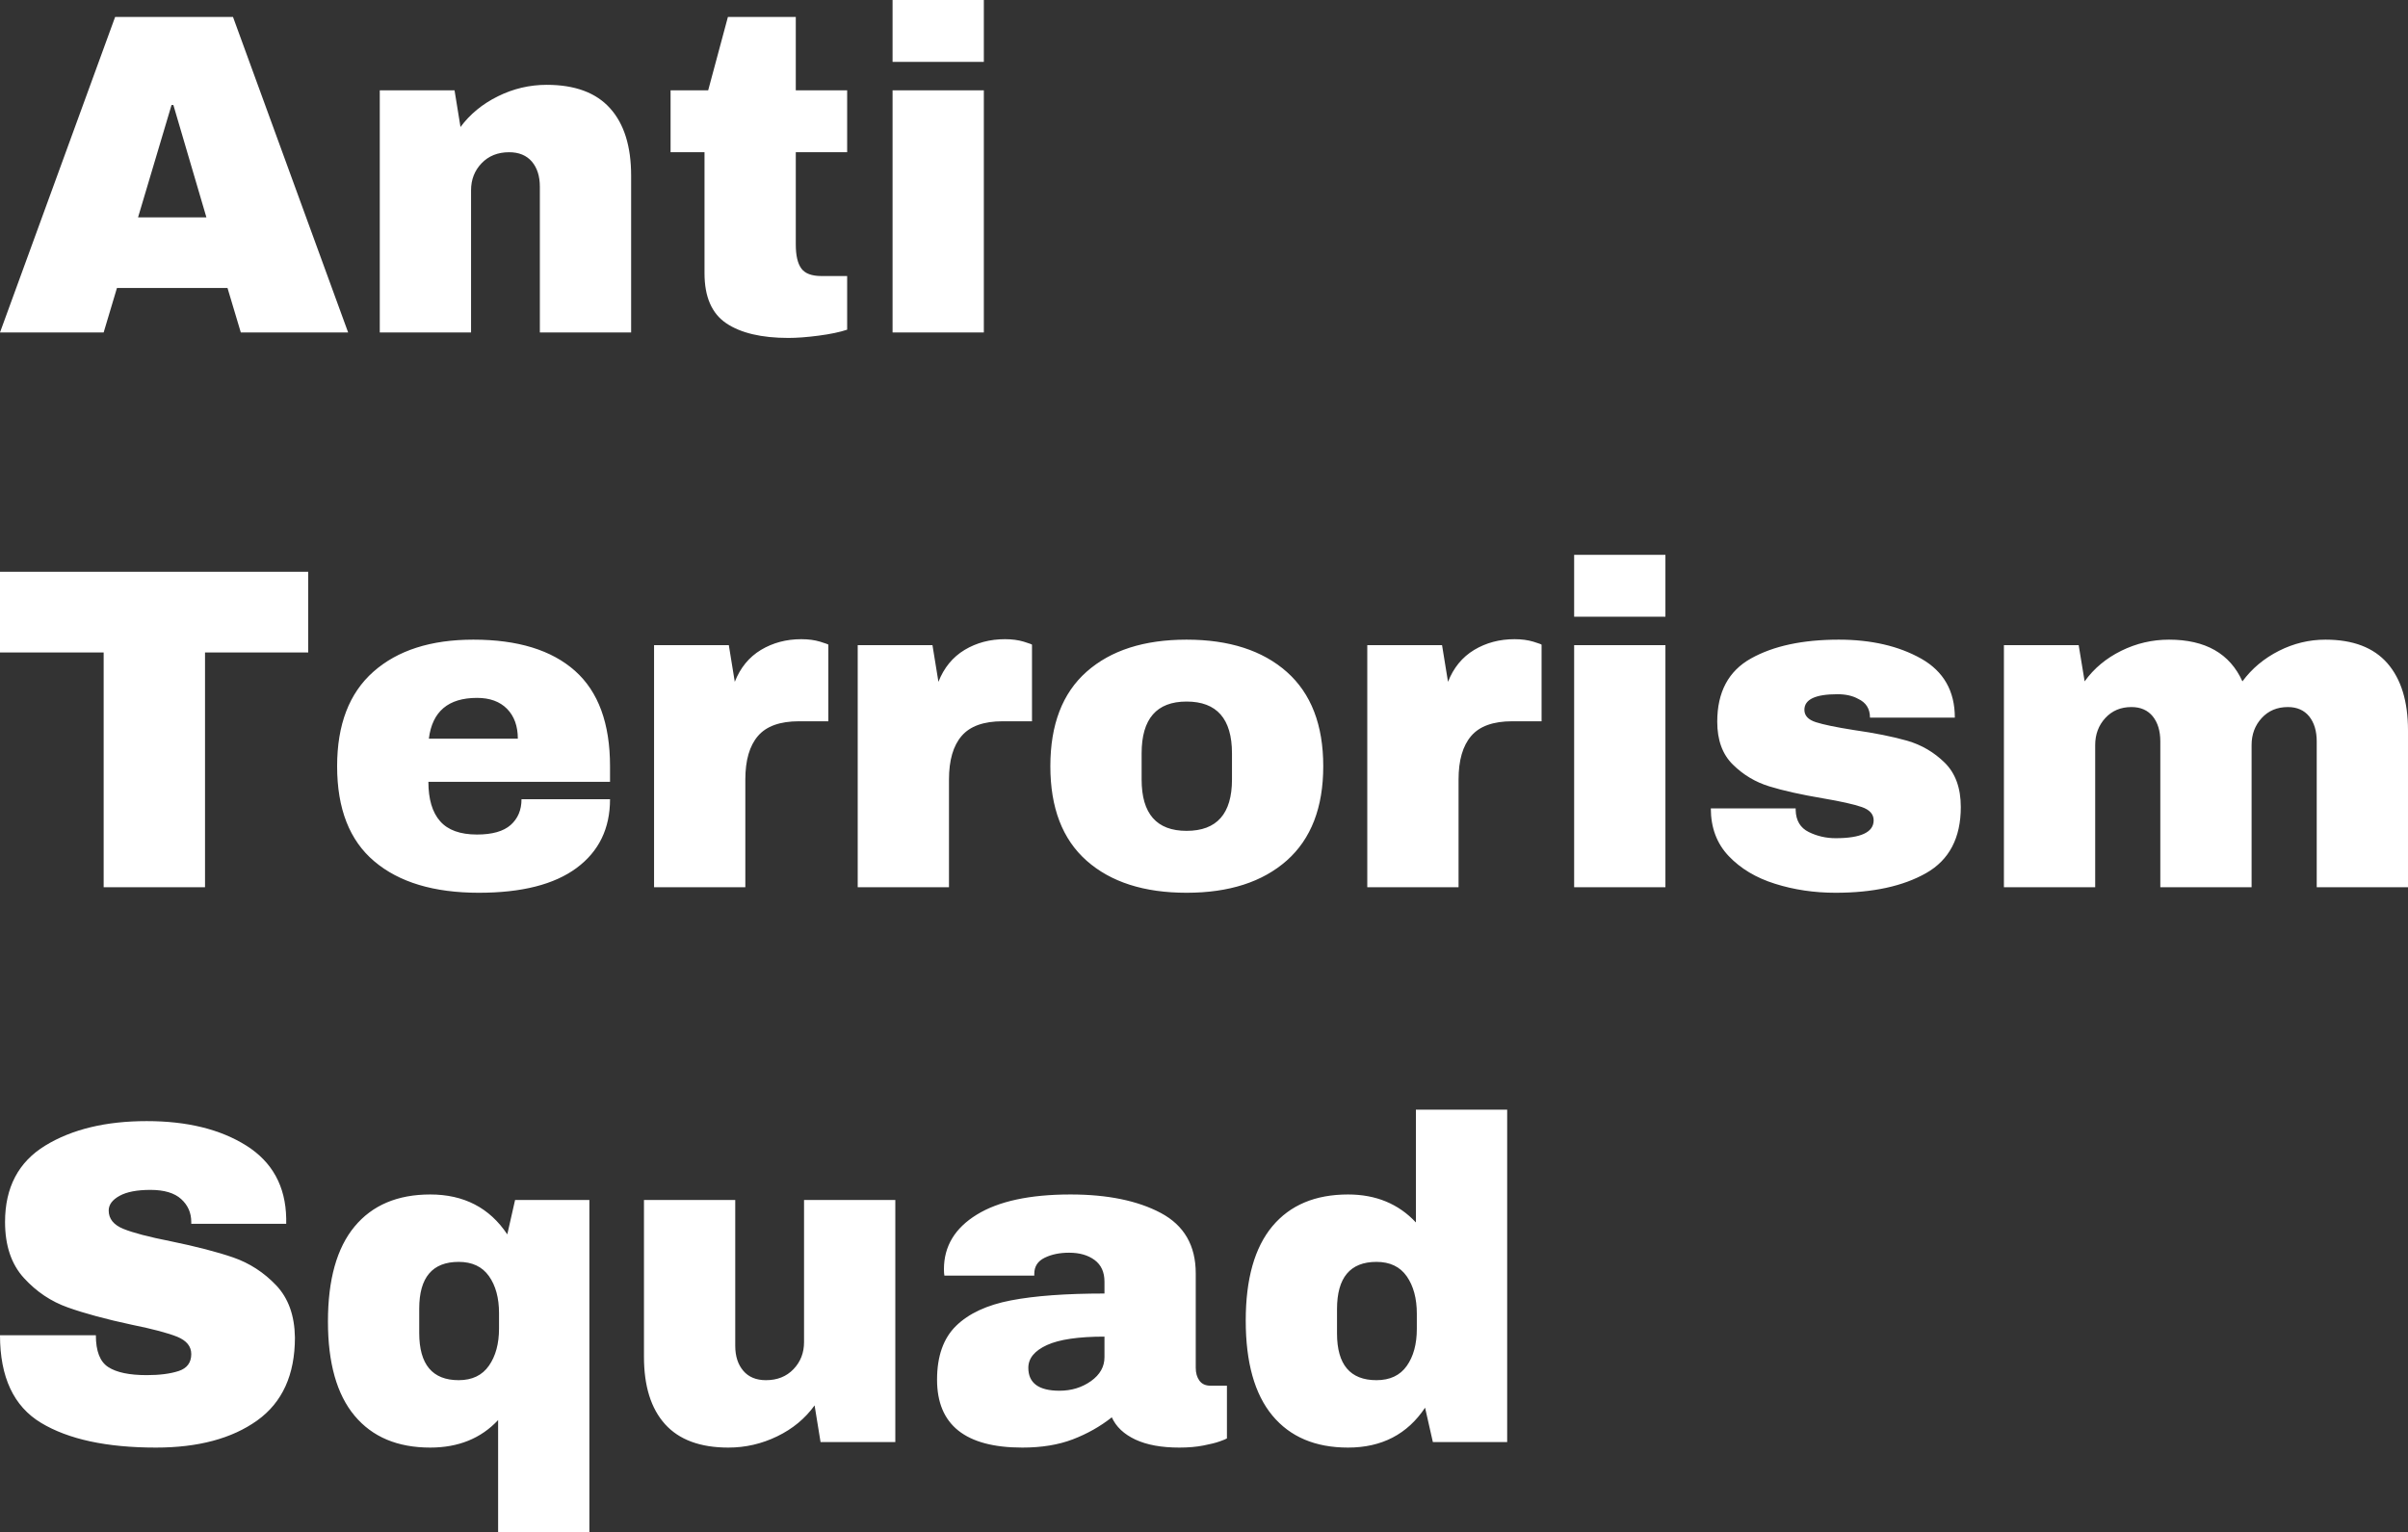 <svg xmlns="http://www.w3.org/2000/svg" viewBox="0 7.65 262.5 167.1" data-asc="0.878" width="262.5" height="167.1"><rect x="0" y="7.65" width="262.5" height="167.1" fill="#333333" stroke="none"/><defs/><g><g fill="#ffffff"><g transform="translate(0, 0)"><path d="M26.25 43.90L24.80 39.05L12.75 39.05L11.30 43.90L0 43.90L12.55 9.50L25.40 9.50L37.95 43.90L26.25 43.90M15.05 31.35L22.50 31.35L18.90 19.10L18.70 19.10L15.05 31.35ZM59.60 16.90Q64.20 16.90 66.50 19.45Q68.80 22.00 68.80 26.80L68.80 43.90L58.85 43.90L58.85 28Q58.85 26.30 57.98 25.27Q57.10 24.25 55.50 24.25Q53.65 24.25 52.50 25.45Q51.35 26.65 51.35 28.40L51.35 43.90L41.40 43.90L41.40 17.50L49.55 17.50L50.20 21.50Q51.75 19.40 54.28 18.15Q56.80 16.90 59.60 16.90ZM92.35 17.50L92.35 24.25L86.75 24.25L86.75 34.30Q86.75 36.10 87.35 36.92Q87.95 37.75 89.55 37.75L92.35 37.75L92.35 43.60Q91.15 44 89.25 44.25Q87.35 44.50 85.95 44.50Q81.55 44.50 79.17 42.90Q76.80 41.30 76.80 37.45L76.80 24.25L73.10 24.25L73.10 17.50L77.20 17.50L79.35 9.50L86.75 9.50L86.75 17.50L92.35 17.50ZM97.30 14.40L97.30 7.65L107.25 7.65L107.25 14.40L97.30 14.40M97.30 43.90L97.30 17.50L107.25 17.50L107.25 43.90L97.30 43.90Z"/></g><g transform="translate(0, 60.5)"><path d="M22.35 18.30L22.35 43.90L11.30 43.90L11.30 18.30L0 18.30L0 9.50L33.60 9.50L33.60 18.30L22.35 18.30ZM51.60 16.90Q58.85 16.90 62.68 20.30Q66.50 23.70 66.50 30.70L66.50 32.40L46.70 32.40Q46.70 35.25 47.98 36.70Q49.25 38.15 52 38.15Q54.50 38.15 55.68 37.10Q56.85 36.05 56.85 34.30L66.50 34.30Q66.50 39.10 62.85 41.80Q59.20 44.50 52.20 44.50Q44.85 44.50 40.80 41.07Q36.75 37.65 36.75 30.70Q36.75 23.90 40.70 20.40Q44.65 16.90 51.60 16.90M52 23.25Q47.30 23.25 46.75 27.70L56.45 27.70Q56.45 25.65 55.28 24.45Q54.10 23.25 52 23.25ZM87.35 16.85Q88.50 16.85 89.40 17.12Q90.30 17.40 90.30 17.45L90.30 25.80L87.10 25.80Q84.00 25.80 82.63 27.40Q81.25 29 81.25 32.15L81.25 43.90L71.30 43.90L71.30 17.50L79.45 17.50L80.10 21.50Q81.00 19.20 82.95 18.02Q84.90 16.85 87.35 16.85ZM109.55 16.85Q110.70 16.85 111.60 17.12Q112.50 17.40 112.50 17.45L112.50 25.80L109.30 25.80Q106.20 25.80 104.83 27.40Q103.45 29 103.45 32.15L103.45 43.90L93.50 43.90L93.50 17.50L101.65 17.50L102.30 21.50Q103.20 19.20 105.15 18.02Q107.10 16.85 109.55 16.85ZM129.35 16.90Q136.30 16.90 140.28 20.42Q144.25 23.95 144.25 30.70Q144.25 37.45 140.28 40.98Q136.30 44.50 129.35 44.50Q122.40 44.50 118.45 41Q114.50 37.50 114.50 30.70Q114.50 23.90 118.45 20.40Q122.40 16.90 129.35 16.90M129.35 23.65Q124.45 23.65 124.45 29.30L124.45 32.15Q124.45 37.75 129.35 37.75Q134.30 37.75 134.30 32.15L134.30 29.30Q134.30 23.65 129.35 23.65ZM165.10 16.85Q166.25 16.85 167.15 17.12Q168.05 17.40 168.05 17.45L168.05 25.80L164.85 25.80Q161.75 25.80 160.38 27.40Q159 29 159 32.15L159 43.90L149.05 43.90L149.05 17.50L157.20 17.50L157.85 21.50Q158.75 19.20 160.70 18.02Q162.65 16.85 165.10 16.85ZM171.60 14.40L171.60 7.65L181.55 7.65L181.55 14.40L171.60 14.40M171.60 43.90L171.60 17.50L181.55 17.50L181.55 43.90L171.60 43.90ZM200.45 16.90Q205.75 16.90 209.43 18.97Q213.10 21.05 213.10 25.40L203.85 25.40Q203.85 23.95 202.55 23.35Q201.65 22.85 200.30 22.85Q196.70 22.85 196.70 24.55Q196.70 25.50 197.95 25.90Q199.20 26.30 202.05 26.75Q205.55 27.25 207.90 27.92Q210.25 28.60 212 30.32Q213.75 32.05 213.75 35.15Q213.75 40.20 209.98 42.35Q206.20 44.50 200.10 44.50Q196.60 44.50 193.50 43.52Q190.40 42.55 188.45 40.50Q186.50 38.45 186.50 35.30L195.75 35.30L195.75 35.50Q195.80 37.20 197.18 37.88Q198.55 38.55 200.10 38.55Q204.25 38.55 204.25 36.60Q204.25 35.60 202.95 35.15Q201.65 34.70 198.70 34.20Q195.15 33.60 192.88 32.90Q190.60 32.20 188.90 30.52Q187.20 28.85 187.20 25.85Q187.20 21.00 190.88 18.95Q194.55 16.90 200.45 16.90ZM253.50 16.90Q258 16.90 260.25 19.47Q262.50 22.05 262.50 26.80L262.50 43.90L252.55 43.90L252.55 28Q252.55 26.30 251.73 25.27Q250.90 24.25 249.40 24.25Q247.65 24.25 246.55 25.45Q245.45 26.65 245.45 28.40L245.45 43.90L235.50 43.90L235.50 28Q235.50 26.30 234.68 25.27Q233.85 24.25 232.35 24.25Q230.60 24.25 229.50 25.45Q228.40 26.65 228.40 28.40L228.40 43.90L218.45 43.90L218.45 17.50L226.60 17.50L227.25 21.45Q228.75 19.35 231.23 18.12Q233.70 16.90 236.45 16.90Q242.40 16.90 244.45 21.45Q246.00 19.35 248.43 18.12Q250.85 16.90 253.50 16.90Z"/></g><g transform="translate(0, 121)"><path d="M16.00 8.90Q22.60 8.90 26.85 11.57Q31.10 14.25 31.20 19.50L31.20 20.10L20.85 20.10L20.85 19.90Q20.85 18.40 19.75 17.40Q18.65 16.40 16.40 16.40Q14.20 16.40 13.03 17.05Q11.85 17.70 11.85 18.65Q11.85 20.00 13.45 20.65Q15.05 21.30 18.60 22.00Q22.75 22.85 25.43 23.77Q28.10 24.70 30.10 26.80Q32.10 28.90 32.15 32.50Q32.15 38.60 28.03 41.55Q23.90 44.50 17.00 44.50Q8.95 44.50 4.47 41.80Q0 39.10 0 32.25L10.45 32.25Q10.45 34.85 11.80 35.72Q13.15 36.60 16.00 36.60Q18.10 36.60 19.48 36.15Q20.85 35.70 20.85 34.30Q20.85 33.05 19.33 32.42Q17.80 31.80 14.35 31.10Q10.15 30.20 7.40 29.22Q4.65 28.25 2.60 26.00Q0.55 23.75 0.55 19.90Q0.55 14.25 4.93 11.57Q9.30 8.90 16.00 8.90ZM46.90 16.90Q52.40 16.90 55.30 21.25L56.15 17.50L64.25 17.50L64.25 53.75L54.30 53.75L54.30 41.50Q51.50 44.50 46.90 44.50Q41.55 44.50 38.65 41.02Q35.75 37.55 35.75 30.75Q35.75 23.90 38.65 20.40Q41.55 16.90 46.90 16.90M50 24.25Q45.70 24.25 45.70 29.35L45.70 32Q45.70 37.15 50 37.15Q52.20 37.15 53.30 35.57Q54.40 34 54.40 31.50L54.40 29.85Q54.40 27.35 53.30 25.80Q52.20 24.25 50 24.25ZM89.45 43.90L88.80 39.90Q87.25 42.05 84.73 43.27Q82.20 44.50 79.40 44.50Q74.80 44.50 72.50 41.95Q70.20 39.40 70.20 34.60L70.20 17.50L80.15 17.50L80.15 33.40Q80.15 35.10 81.03 36.13Q81.90 37.15 83.50 37.15Q85.35 37.15 86.50 35.95Q87.65 34.75 87.65 33L87.65 17.50L97.60 17.50L97.60 43.90L89.45 43.90ZM116.70 16.90Q122.75 16.90 126.55 18.92Q130.35 20.95 130.35 25.50L130.35 35.80Q130.35 36.65 130.75 37.20Q131.15 37.75 131.95 37.75L133.75 37.75L133.75 43.50Q133.60 43.60 132.98 43.82Q132.35 44.05 131.20 44.27Q130.05 44.50 128.55 44.50Q125.65 44.50 123.78 43.63Q121.90 42.75 121.20 41.20Q119.30 42.70 116.95 43.60Q114.60 44.50 111.45 44.50Q102.15 44.50 102.15 37.10Q102.15 33.25 104.23 31.22Q106.30 29.20 110.20 28.45Q114.10 27.70 120.40 27.70L120.40 26.40Q120.40 24.85 119.33 24.05Q118.25 23.25 116.55 23.25Q115 23.25 113.88 23.80Q112.75 24.35 112.75 25.55L112.75 25.75L102.95 25.75Q102.90 25.50 102.90 25.05Q102.90 21.30 106.48 19.10Q110.05 16.90 116.70 16.90M120.40 32.40Q116.15 32.40 114.13 33.32Q112.10 34.25 112.10 35.80Q112.10 38.30 115.50 38.30Q117.45 38.30 118.93 37.25Q120.40 36.20 120.40 34.65L120.40 32.40ZM156.20 43.90L155.35 40.15Q152.45 44.50 146.95 44.50Q141.60 44.50 138.70 41Q135.80 37.50 135.80 30.65Q135.80 23.85 138.70 20.37Q141.60 16.90 146.95 16.90Q151.50 16.90 154.35 19.95L154.35 7.65L164.30 7.65L164.30 43.90L156.20 43.90M150.05 24.25Q145.75 24.25 145.75 29.40L145.75 32.05Q145.75 37.15 150.05 37.15Q152.25 37.15 153.35 35.60Q154.45 34.05 154.45 31.55L154.45 29.90Q154.45 27.40 153.35 25.82Q152.25 24.25 150.05 24.25Z"/></g></g></g></svg>
